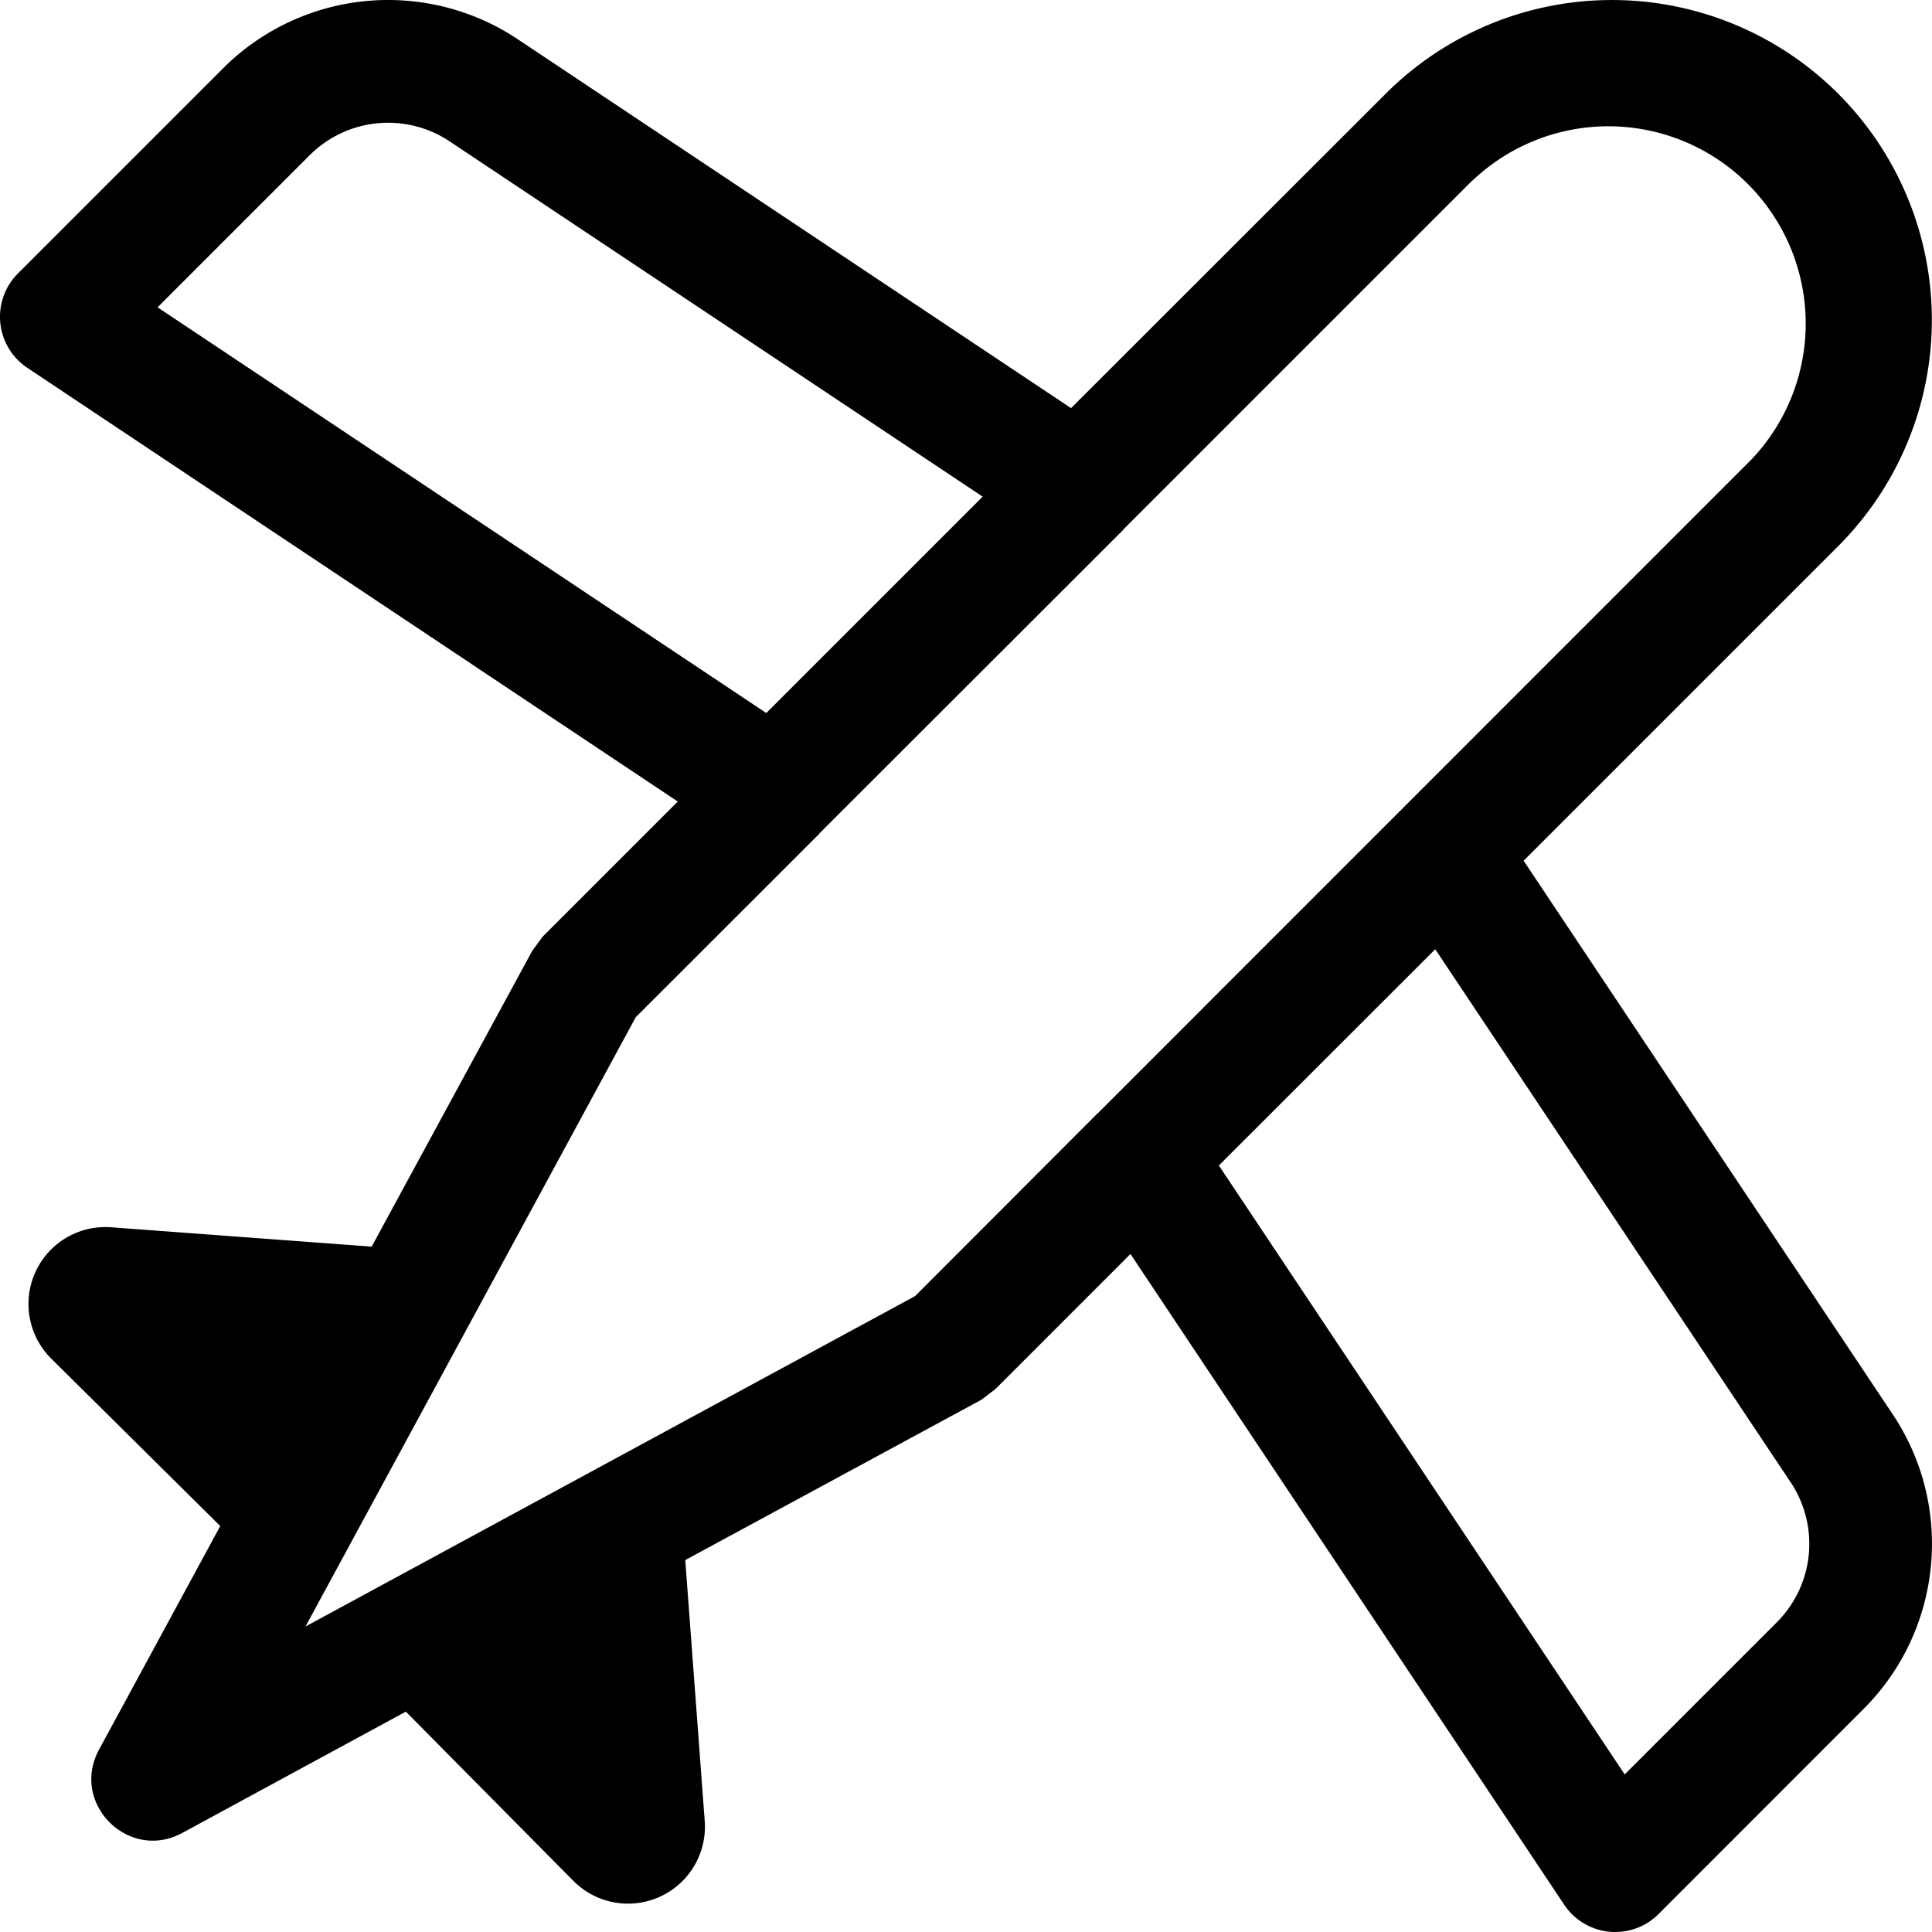 <svg xmlns="http://www.w3.org/2000/svg" width="16" height="16" fill="none" viewBox="0 0 16 16">
  <g clip-path="url(#clip0)">
    <path fill="currentColor" fill-rule="evenodd" d="M15.223.776a2.65 2.65 0 010 3.747l-2.605 2.605 3.056 4.584c.513.767.411 1.79-.242 2.442l-1.696 1.697a.508.508 0 01-.782-.077l-3.592-5.389-1.12 1.12-.116.088-2.451 1.327.161 2.158a.637.637 0 01-1.086.5l-1.389-1.403-1.852 1.005c-.444.24-.93-.245-.689-.69l1.004-1.852L.423 11.25a.637.637 0 01.5-1.086l2.155.16 1.33-2.45.086-.117 1.119-1.119L.226 3.046a.508.508 0 01-.077-.782L1.845.568A1.935 1.935 0 014.288.325L8.87 3.38 11.476.776a2.65 2.65 0 013.747 0zm-3.337 7.085l-1.792 1.791 3.361 5.043 1.26-1.26a.919.919 0 00.114-1.16l-2.943-4.414zm.308-6.367L9.305 4.383a.102.102 0 01-.01.012l-2.51 2.508-.007.01a.518.518 0 01-.015.014L5.265 8.424 2.53 13.47l5.048-2.736 1.507-1.509a.494.494 0 01.007-.006l5.414-5.415a1.634 1.634 0 00-2.31-2.31zm-9.63-.208L1.305 2.545l5.041 3.36 1.792-1.792-4.414-2.942a.919.919 0 00-1.16.115z" clip-rule="evenodd"/>
  </g>
  <defs>
    <clipPath id="clip0">
      <path fill="#fff" d="M0 0h16v16H0V0z"/>
    </clipPath>
  </defs>
</svg>
